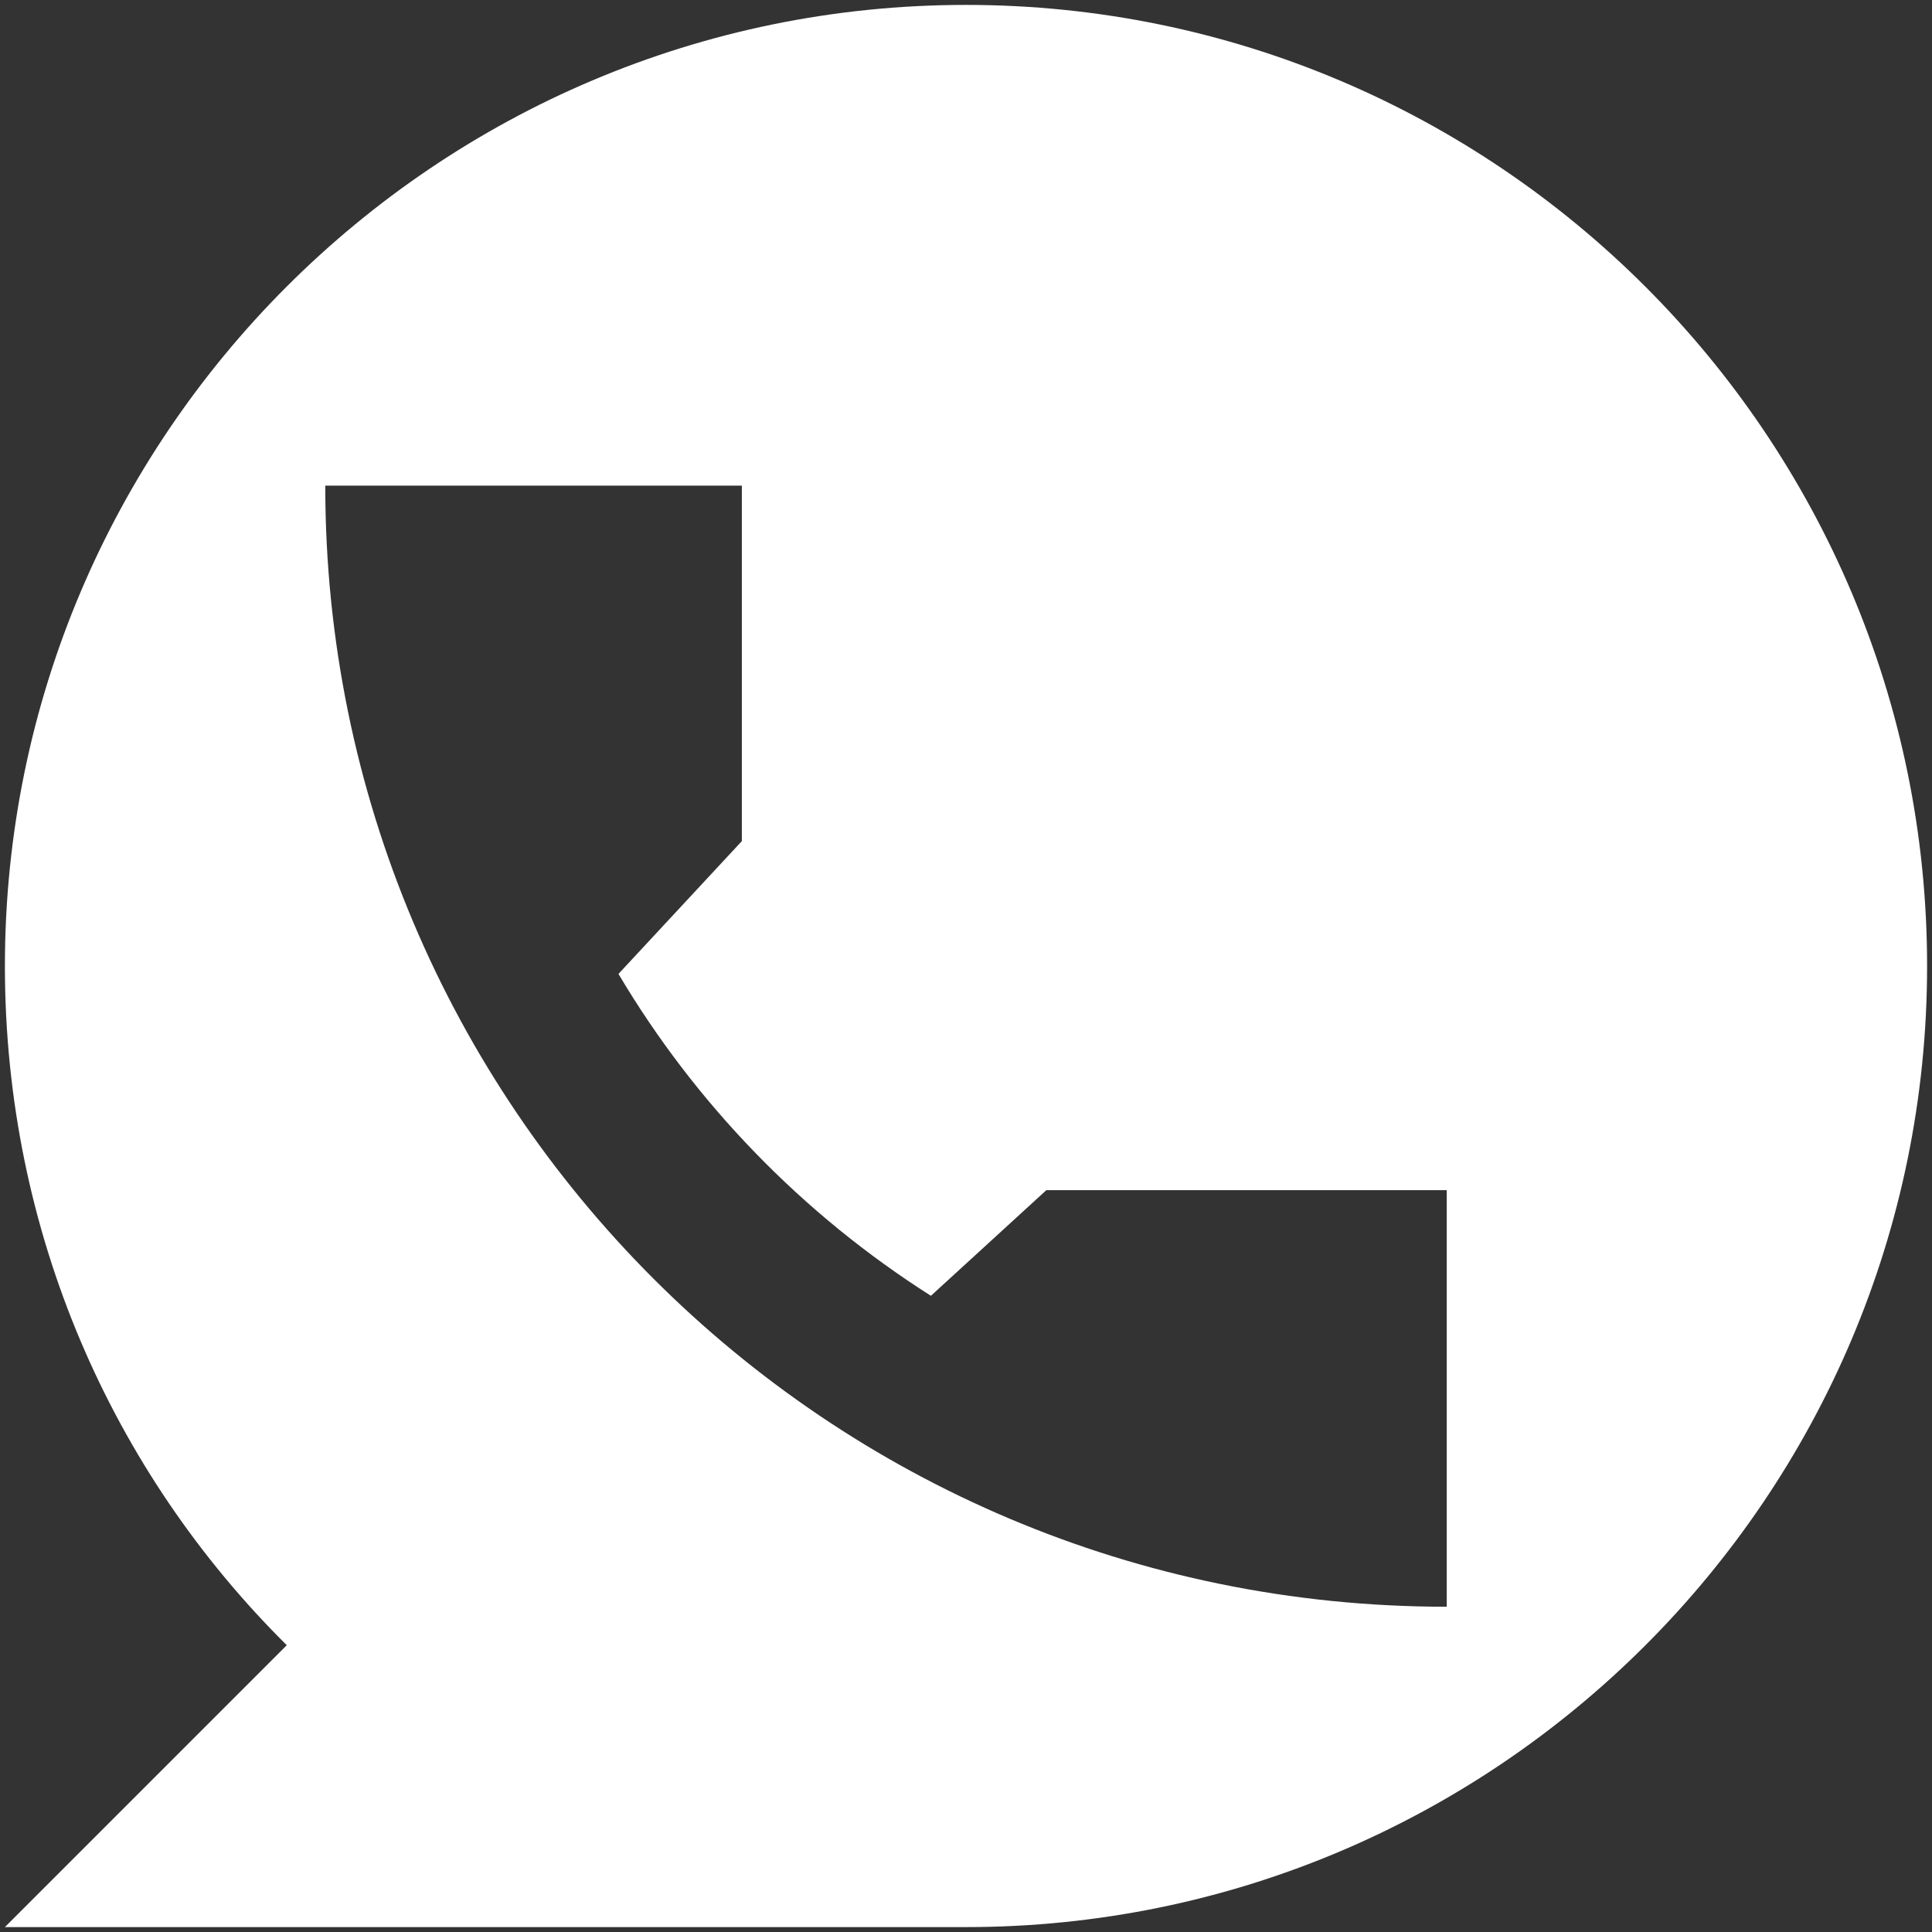 <?xml version="1.0" encoding="utf-8"?>
<!-- Generator: Adobe Illustrator 25.2.0, SVG Export Plug-In . SVG Version: 6.00 Build 0)  -->
<svg version="1.1" id="Layer_1" focusable="false" xmlns="http://www.w3.org/2000/svg" xmlns:xlink="http://www.w3.org/1999/xlink"
	 x="0px" y="0px" viewBox="0 0 512 512" style="enable-background:new 0 0 512 512;" xml:space="preserve">
<rect x="0" y="0" width="512" height="512" fill="#333333" stroke="none"/>
<style type="text/css">
	.st0{fill:#FFFFFF;}
</style>
<path class="st0" d="M256,1.3C115.5,1.3,1.3,115.5,1.3,256c0,70.5,28.4,134.1,74.7,180L1.3,510.7H256
	c140.5,0,254.7-114.2,254.7-254.7S396.5,1.3,256,1.3z M383.3,425.8c-164.3,0-297.1-132.9-297.1-297.1h110.4v94.2l-32.7,35.2
	c20.4,34.4,48.8,63.7,82.8,85.3l30.6-28h106.1V425.8z"/>
</svg>
